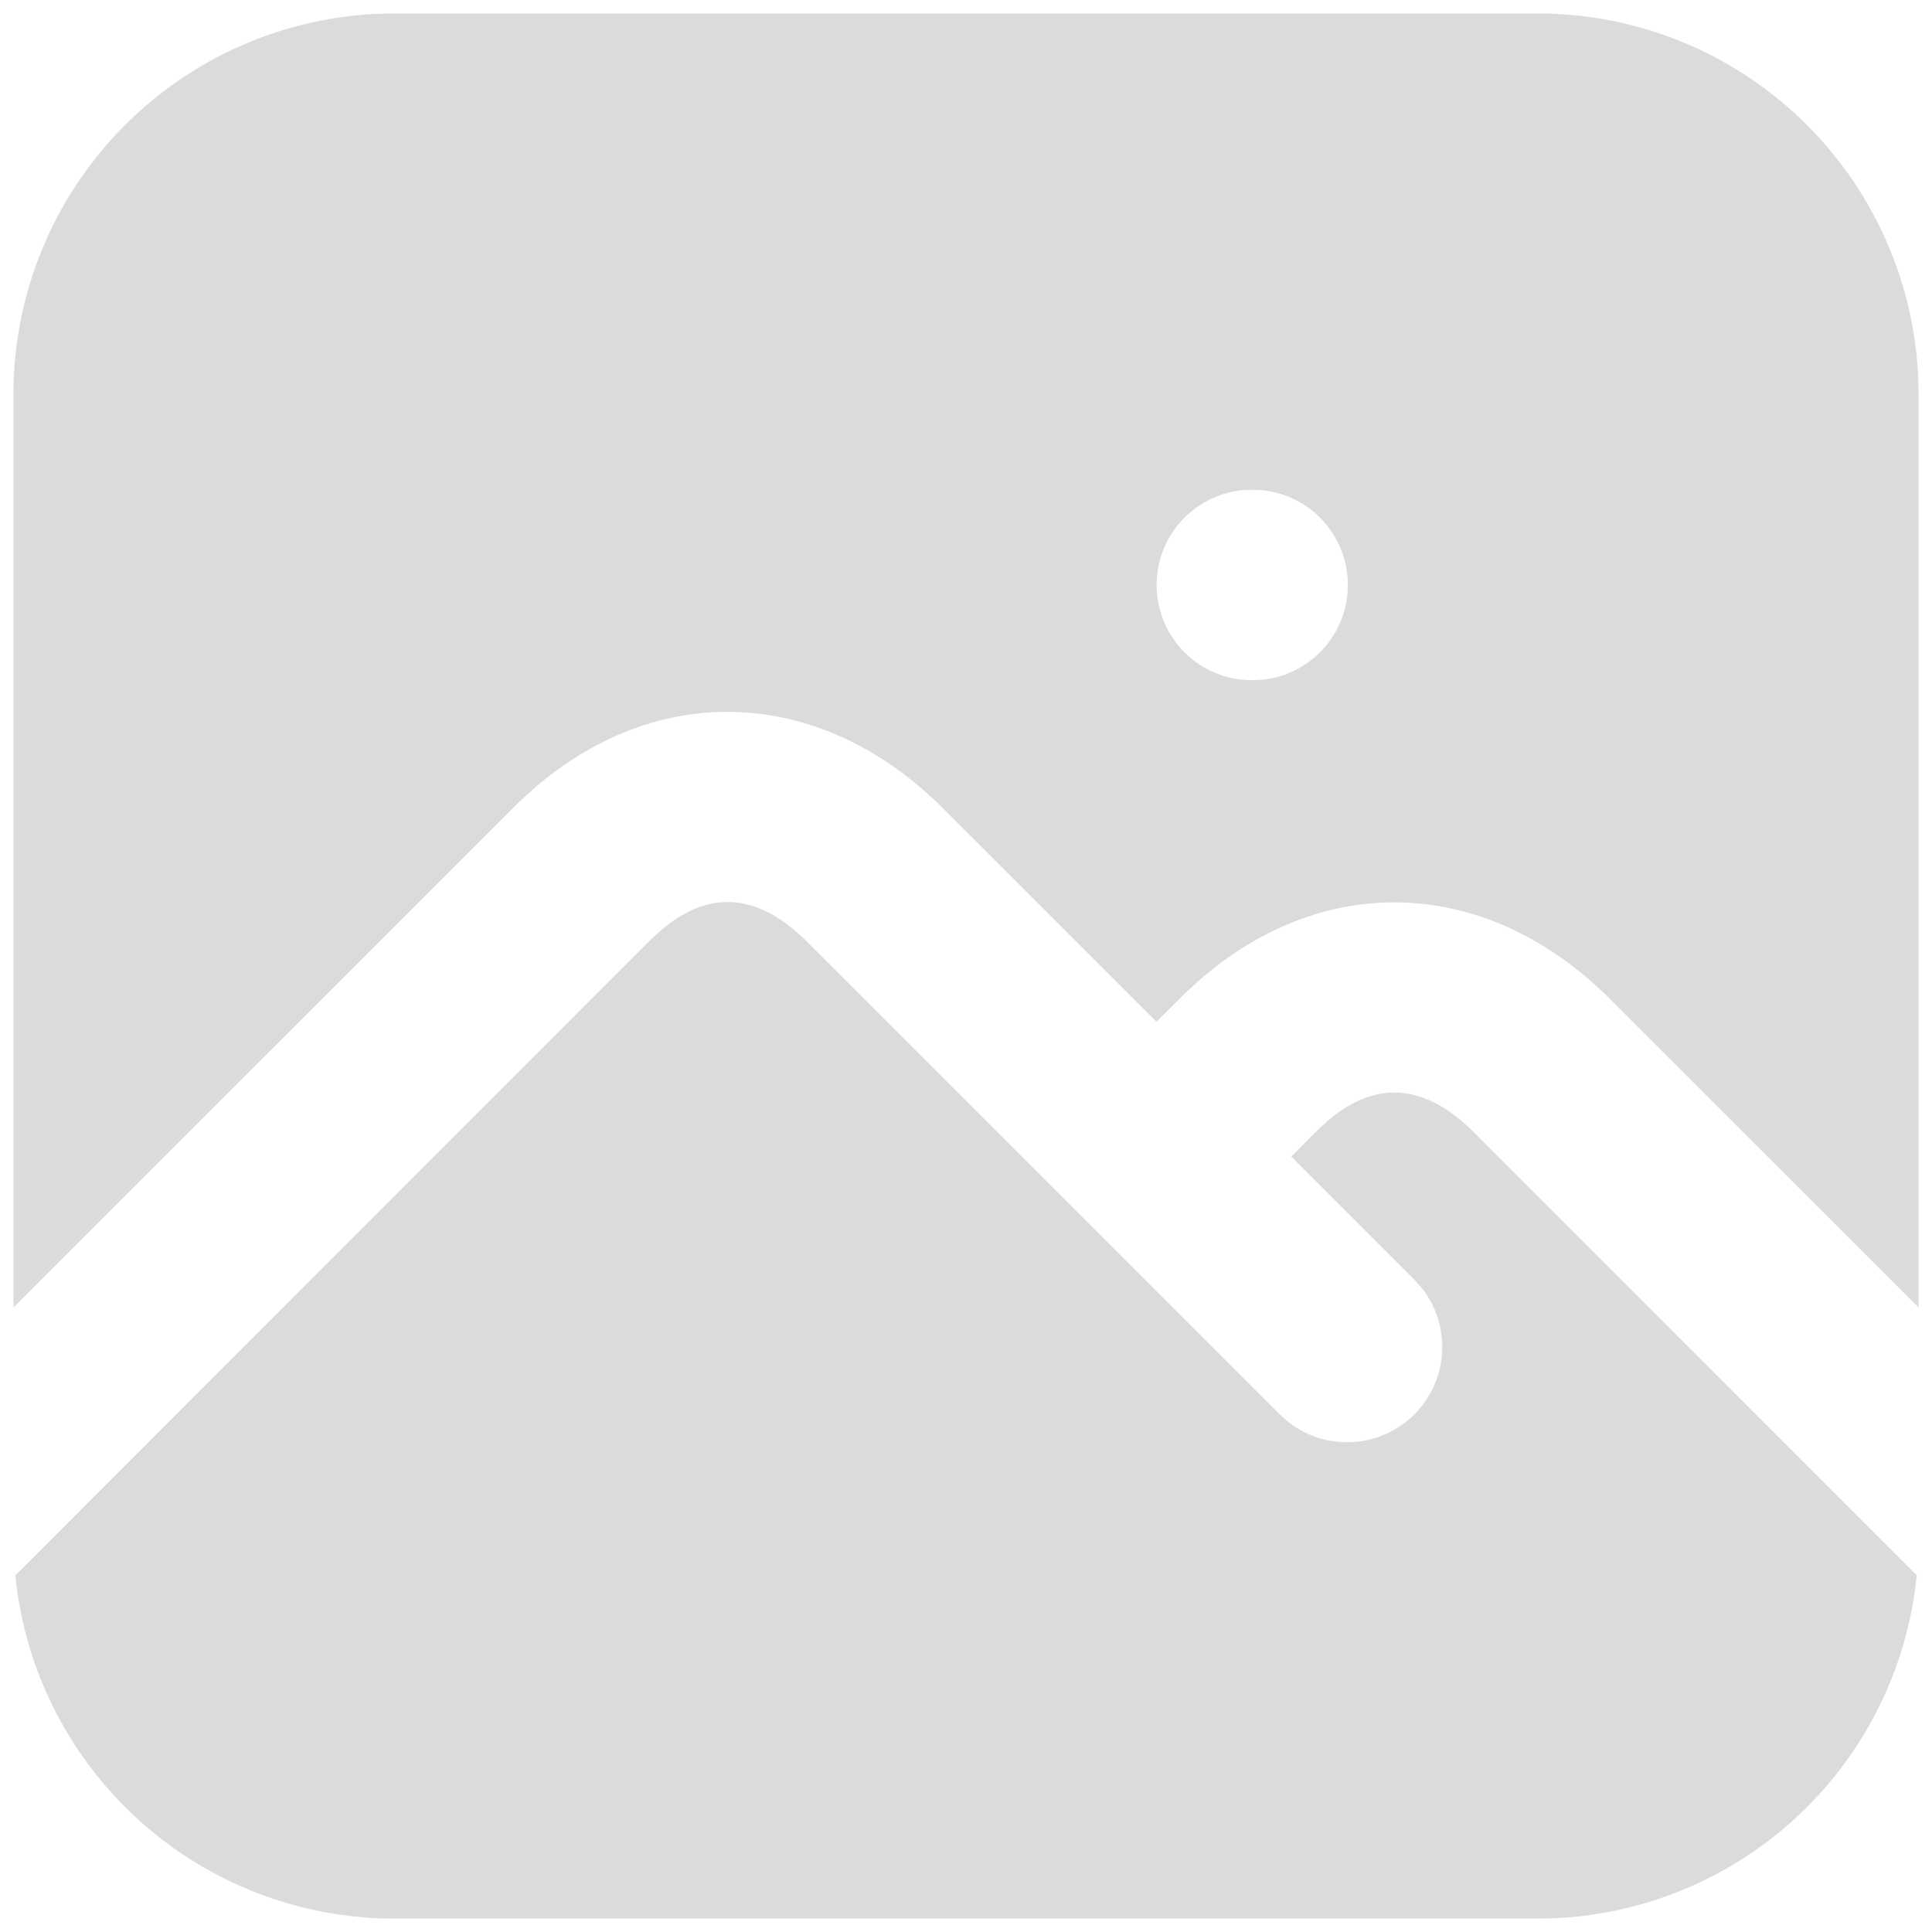 <svg width="120" height="120" viewBox="0 0 120 120" fill="none" xmlns="http://www.w3.org/2000/svg">
<path d="M41.144 57.705C43.847 55.457 46.575 55.457 49.344 57.77L49.983 58.35L79.484 87.85L80.04 88.341C81.178 89.224 82.6 89.661 84.037 89.57C85.475 89.479 86.83 88.867 87.848 87.849C88.867 86.83 89.479 85.475 89.569 84.038C89.66 82.6 89.223 81.179 88.341 80.04L87.85 79.484L80.205 71.834L81.933 70.1L82.56 69.538C85.264 67.29 87.992 67.29 90.761 69.603L91.4 70.183L119.054 97.844C118.494 103.478 115.933 108.725 111.834 112.632C107.736 116.539 102.373 118.847 96.719 119.138L95.5 119.167H24.5C18.63 119.167 12.97 116.985 8.618 113.046C4.267 109.106 1.534 103.69 0.952 97.85L40.516 58.267L41.144 57.705ZM95.5 0.834C101.572 0.834 107.412 3.168 111.811 7.353C116.211 11.537 118.834 17.253 119.137 23.317L119.167 24.501V81.212L99.683 61.734L98.796 60.924C91.364 54.445 81.933 54.433 74.561 60.823L73.65 61.651L71.833 63.462L58.266 49.901L57.379 49.09C49.948 42.612 40.516 42.6 33.144 48.99L32.233 49.818L0.833 81.212V24.501C0.833 18.429 3.167 12.589 7.352 8.19C11.537 3.79 17.252 1.167 23.317 0.864L24.5 0.834H95.5ZM77.809 30.417L77.058 30.459C75.62 30.63 74.294 31.322 73.333 32.405C72.371 33.488 71.84 34.886 71.84 36.334C71.84 37.782 72.371 39.18 73.333 40.263C74.294 41.346 75.62 42.038 77.058 42.209L77.75 42.251L78.501 42.209C79.939 42.038 81.265 41.346 82.227 40.263C83.188 39.18 83.719 37.782 83.719 36.334C83.719 34.886 83.188 33.488 82.227 32.405C81.265 31.322 79.939 30.63 78.501 30.459L77.809 30.417Z" fill="#DBDBDB"/>
</svg>
